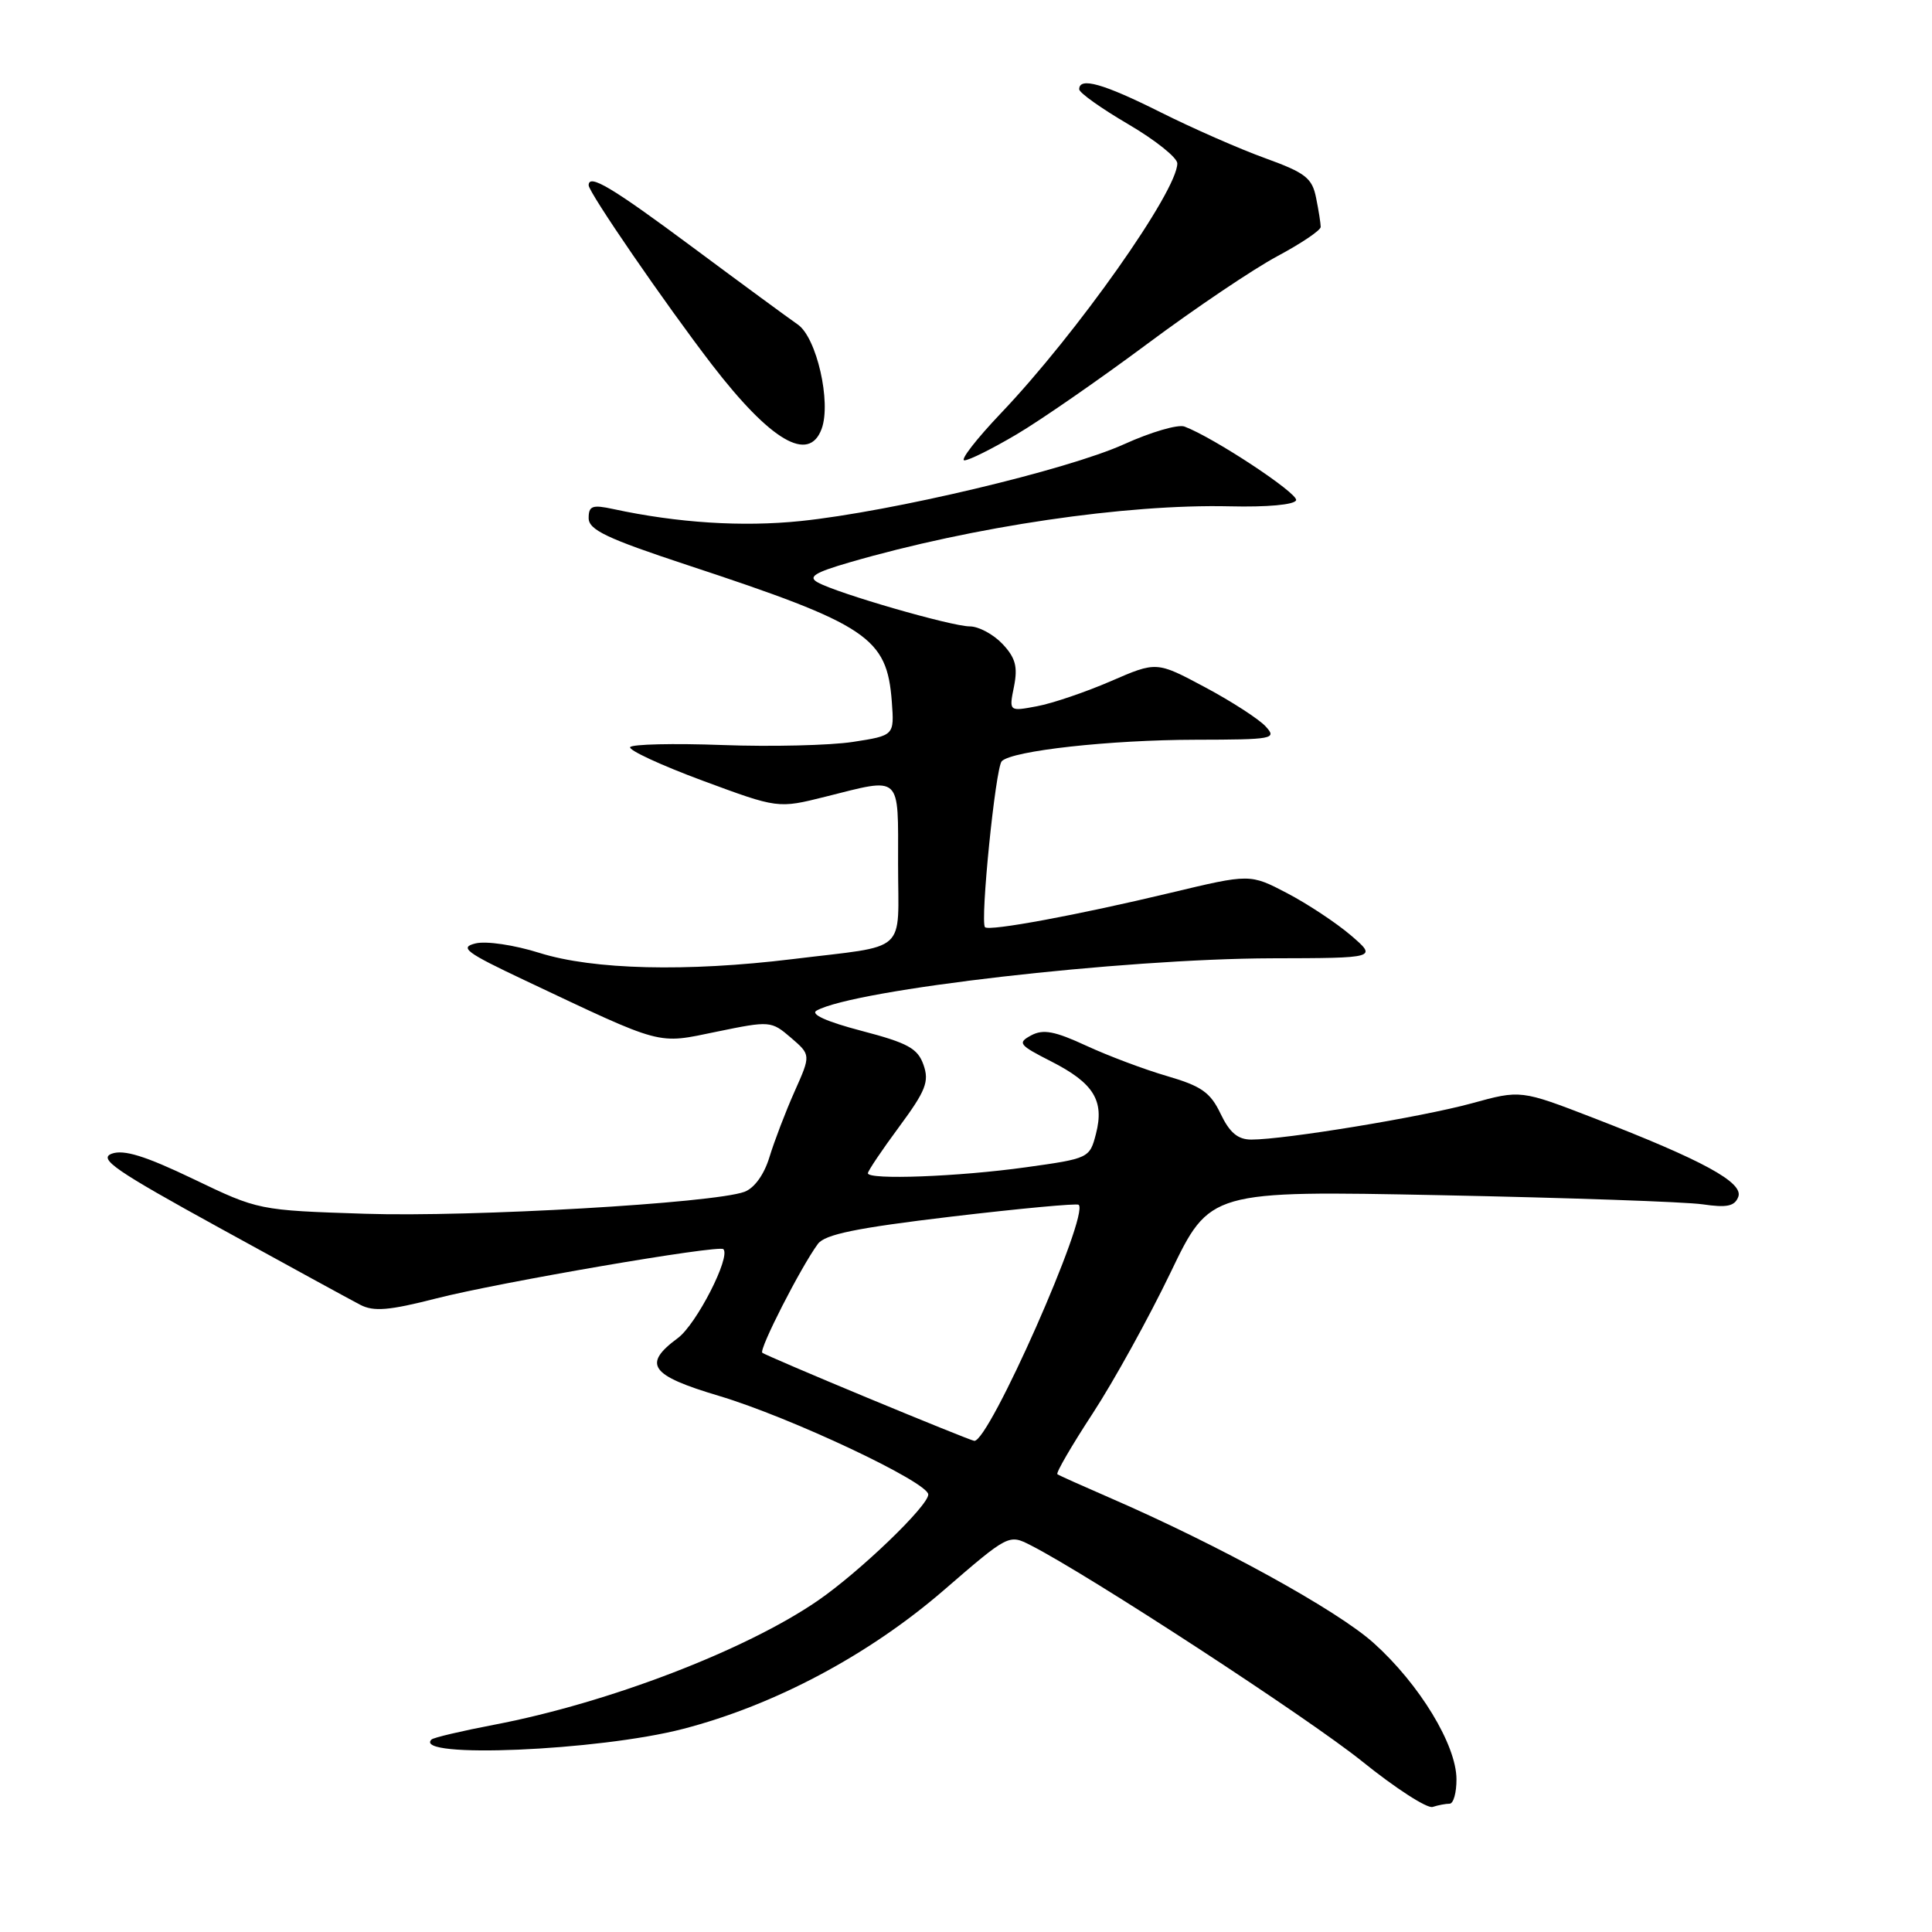 <?xml version="1.0" encoding="UTF-8" standalone="no"?>
<!DOCTYPE svg PUBLIC "-//W3C//DTD SVG 1.1//EN" "http://www.w3.org/Graphics/SVG/1.1/DTD/svg11.dtd" >
<svg xmlns="http://www.w3.org/2000/svg" xmlns:xlink="http://www.w3.org/1999/xlink" version="1.1" viewBox="0 0 256 256">
 <g >
 <path fill="currentColor"
d=" M 192.08 239.00 C 192.59 239.00 193.00 237.54 192.99 235.75 C 192.98 231.21 188.08 223.15 182.02 217.71 C 177.18 213.35 161.46 204.71 147.00 198.44 C 143.43 196.89 140.32 195.50 140.11 195.34 C 139.89 195.18 142.00 191.55 144.80 187.27 C 147.59 183.00 152.22 174.61 155.10 168.63 C 160.32 157.76 160.32 157.76 190.91 158.37 C 207.73 158.71 223.35 159.25 225.61 159.58 C 228.82 160.05 229.85 159.84 230.33 158.59 C 231.06 156.69 225.64 153.74 211.16 148.14 C 201.50 144.41 201.50 144.41 195.00 146.20 C 188.39 148.01 170.25 151.00 165.81 151.00 C 164.02 151.00 162.94 150.09 161.74 147.59 C 160.39 144.75 159.19 143.91 154.66 142.59 C 151.66 141.72 146.83 139.90 143.93 138.56 C 139.76 136.63 138.23 136.34 136.64 137.19 C 134.79 138.19 135.00 138.46 139.28 140.64 C 144.92 143.51 146.36 145.83 145.22 150.24 C 144.39 153.46 144.28 153.51 135.94 154.67 C 127.00 155.92 115.00 156.37 115.00 155.46 C 115.00 155.16 116.86 152.39 119.14 149.31 C 122.67 144.53 123.15 143.32 122.37 141.10 C 121.60 138.91 120.30 138.20 114.15 136.59 C 109.53 135.38 107.34 134.39 108.20 133.91 C 113.20 131.11 148.67 127.04 168.50 126.98 C 182.50 126.95 182.50 126.95 179.00 123.94 C 177.07 122.29 173.28 119.78 170.57 118.36 C 165.64 115.78 165.64 115.78 155.07 118.31 C 142.84 121.24 131.08 123.42 130.52 122.86 C 129.85 122.18 131.91 101.69 132.74 100.86 C 134.13 99.47 147.08 98.04 158.40 98.02 C 168.74 98.00 169.23 97.91 167.70 96.25 C 166.82 95.29 163.21 92.95 159.67 91.06 C 153.25 87.63 153.25 87.63 147.19 90.26 C 143.86 91.70 139.46 93.20 137.41 93.58 C 133.69 94.28 133.69 94.28 134.36 90.97 C 134.88 88.35 134.56 87.16 132.84 85.33 C 131.63 84.05 129.68 83.00 128.50 83.00 C 126.09 83.00 110.93 78.62 108.35 77.17 C 107.03 76.44 107.92 75.87 112.56 74.52 C 128.98 69.75 149.22 66.77 162.95 67.09 C 167.93 67.21 171.54 66.88 171.74 66.28 C 172.04 65.38 160.83 57.98 156.95 56.52 C 156.10 56.20 152.50 57.25 148.95 58.86 C 141.41 62.27 118.16 67.79 106.10 69.04 C 98.36 69.84 89.79 69.29 81.25 67.45 C 78.48 66.85 78.00 67.03 78.00 68.65 C 78.00 70.21 80.40 71.35 91.13 74.89 C 115.04 82.78 117.53 84.45 118.17 92.98 C 118.50 97.46 118.50 97.46 113.00 98.31 C 109.97 98.77 102.20 98.96 95.72 98.72 C 89.24 98.48 83.74 98.61 83.50 99.00 C 83.26 99.39 87.57 101.39 93.07 103.43 C 103.09 107.14 103.09 107.14 109.36 105.57 C 119.57 103.01 119.00 102.49 119.00 114.48 C 119.00 126.59 120.56 125.18 105.00 127.09 C 90.99 128.80 78.60 128.50 71.50 126.27 C 68.14 125.21 64.40 124.66 63.00 125.01 C 60.84 125.54 61.71 126.20 69.50 129.88 C 88.11 138.67 86.94 138.36 94.99 136.70 C 102.03 135.25 102.20 135.27 104.80 137.50 C 107.45 139.78 107.45 139.78 105.28 144.64 C 104.09 147.31 102.60 151.22 101.96 153.31 C 101.26 155.63 99.96 157.43 98.65 157.92 C 94.57 159.43 62.46 161.29 48.38 160.83 C 34.27 160.37 34.25 160.37 25.61 156.22 C 19.23 153.16 16.40 152.29 14.81 152.87 C 13.00 153.55 15.27 155.11 29.08 162.70 C 38.11 167.67 46.50 172.25 47.73 172.89 C 49.51 173.82 51.56 173.65 57.80 172.05 C 66.18 169.91 95.26 164.92 95.85 165.52 C 96.86 166.53 92.28 175.47 89.83 177.29 C 85.10 180.78 86.13 182.24 95.26 184.96 C 104.71 187.78 123.00 196.40 123.00 198.03 C 123.00 199.54 113.88 208.30 108.37 212.09 C 98.82 218.66 80.63 225.64 65.52 228.53 C 61.18 229.36 57.42 230.24 57.17 230.50 C 54.63 233.04 79.29 232.00 90.50 229.09 C 102.63 225.95 115.14 219.29 125.08 210.69 C 133.63 203.30 133.68 203.28 136.58 204.76 C 144.29 208.69 173.40 227.68 180.50 233.40 C 184.90 236.95 189.10 239.66 189.83 239.43 C 190.56 239.19 191.58 239.00 192.08 239.00 Z  M 134.70 57.56 C 137.89 55.68 145.68 50.28 152.00 45.58 C 158.32 40.87 166.09 35.64 169.25 33.95 C 172.41 32.26 175.00 30.52 175.00 30.07 C 175.00 29.62 174.73 27.89 174.39 26.22 C 173.87 23.59 172.99 22.90 167.64 20.96 C 164.26 19.74 158.02 17.00 153.77 14.87 C 146.20 11.08 143.00 10.17 143.00 11.83 C 143.00 12.29 145.93 14.37 149.50 16.46 C 153.07 18.55 156.00 20.89 156.00 21.65 C 156.00 25.32 142.67 44.21 132.63 54.75 C 129.36 58.19 127.18 61.00 127.79 61.00 C 128.40 61.00 131.50 59.45 134.70 57.56 Z  M 108.87 56.83 C 110.17 53.31 108.21 44.72 105.71 43.00 C 104.51 42.17 98.23 37.56 91.76 32.75 C 81.06 24.80 78.00 22.97 78.00 24.55 C 78.00 25.50 88.12 40.23 94.33 48.31 C 102.12 58.43 107.18 61.40 108.87 56.83 Z  M 115.00 185.24 C 107.58 182.16 101.28 179.46 101.01 179.25 C 100.52 178.85 106.11 167.90 108.37 164.83 C 109.31 163.56 113.45 162.71 126.05 161.21 C 135.10 160.14 142.69 159.43 142.93 159.64 C 144.39 160.94 131.01 191.18 129.09 190.92 C 128.76 190.88 122.42 188.32 115.00 185.24 Z "/>
</g>
</svg>
